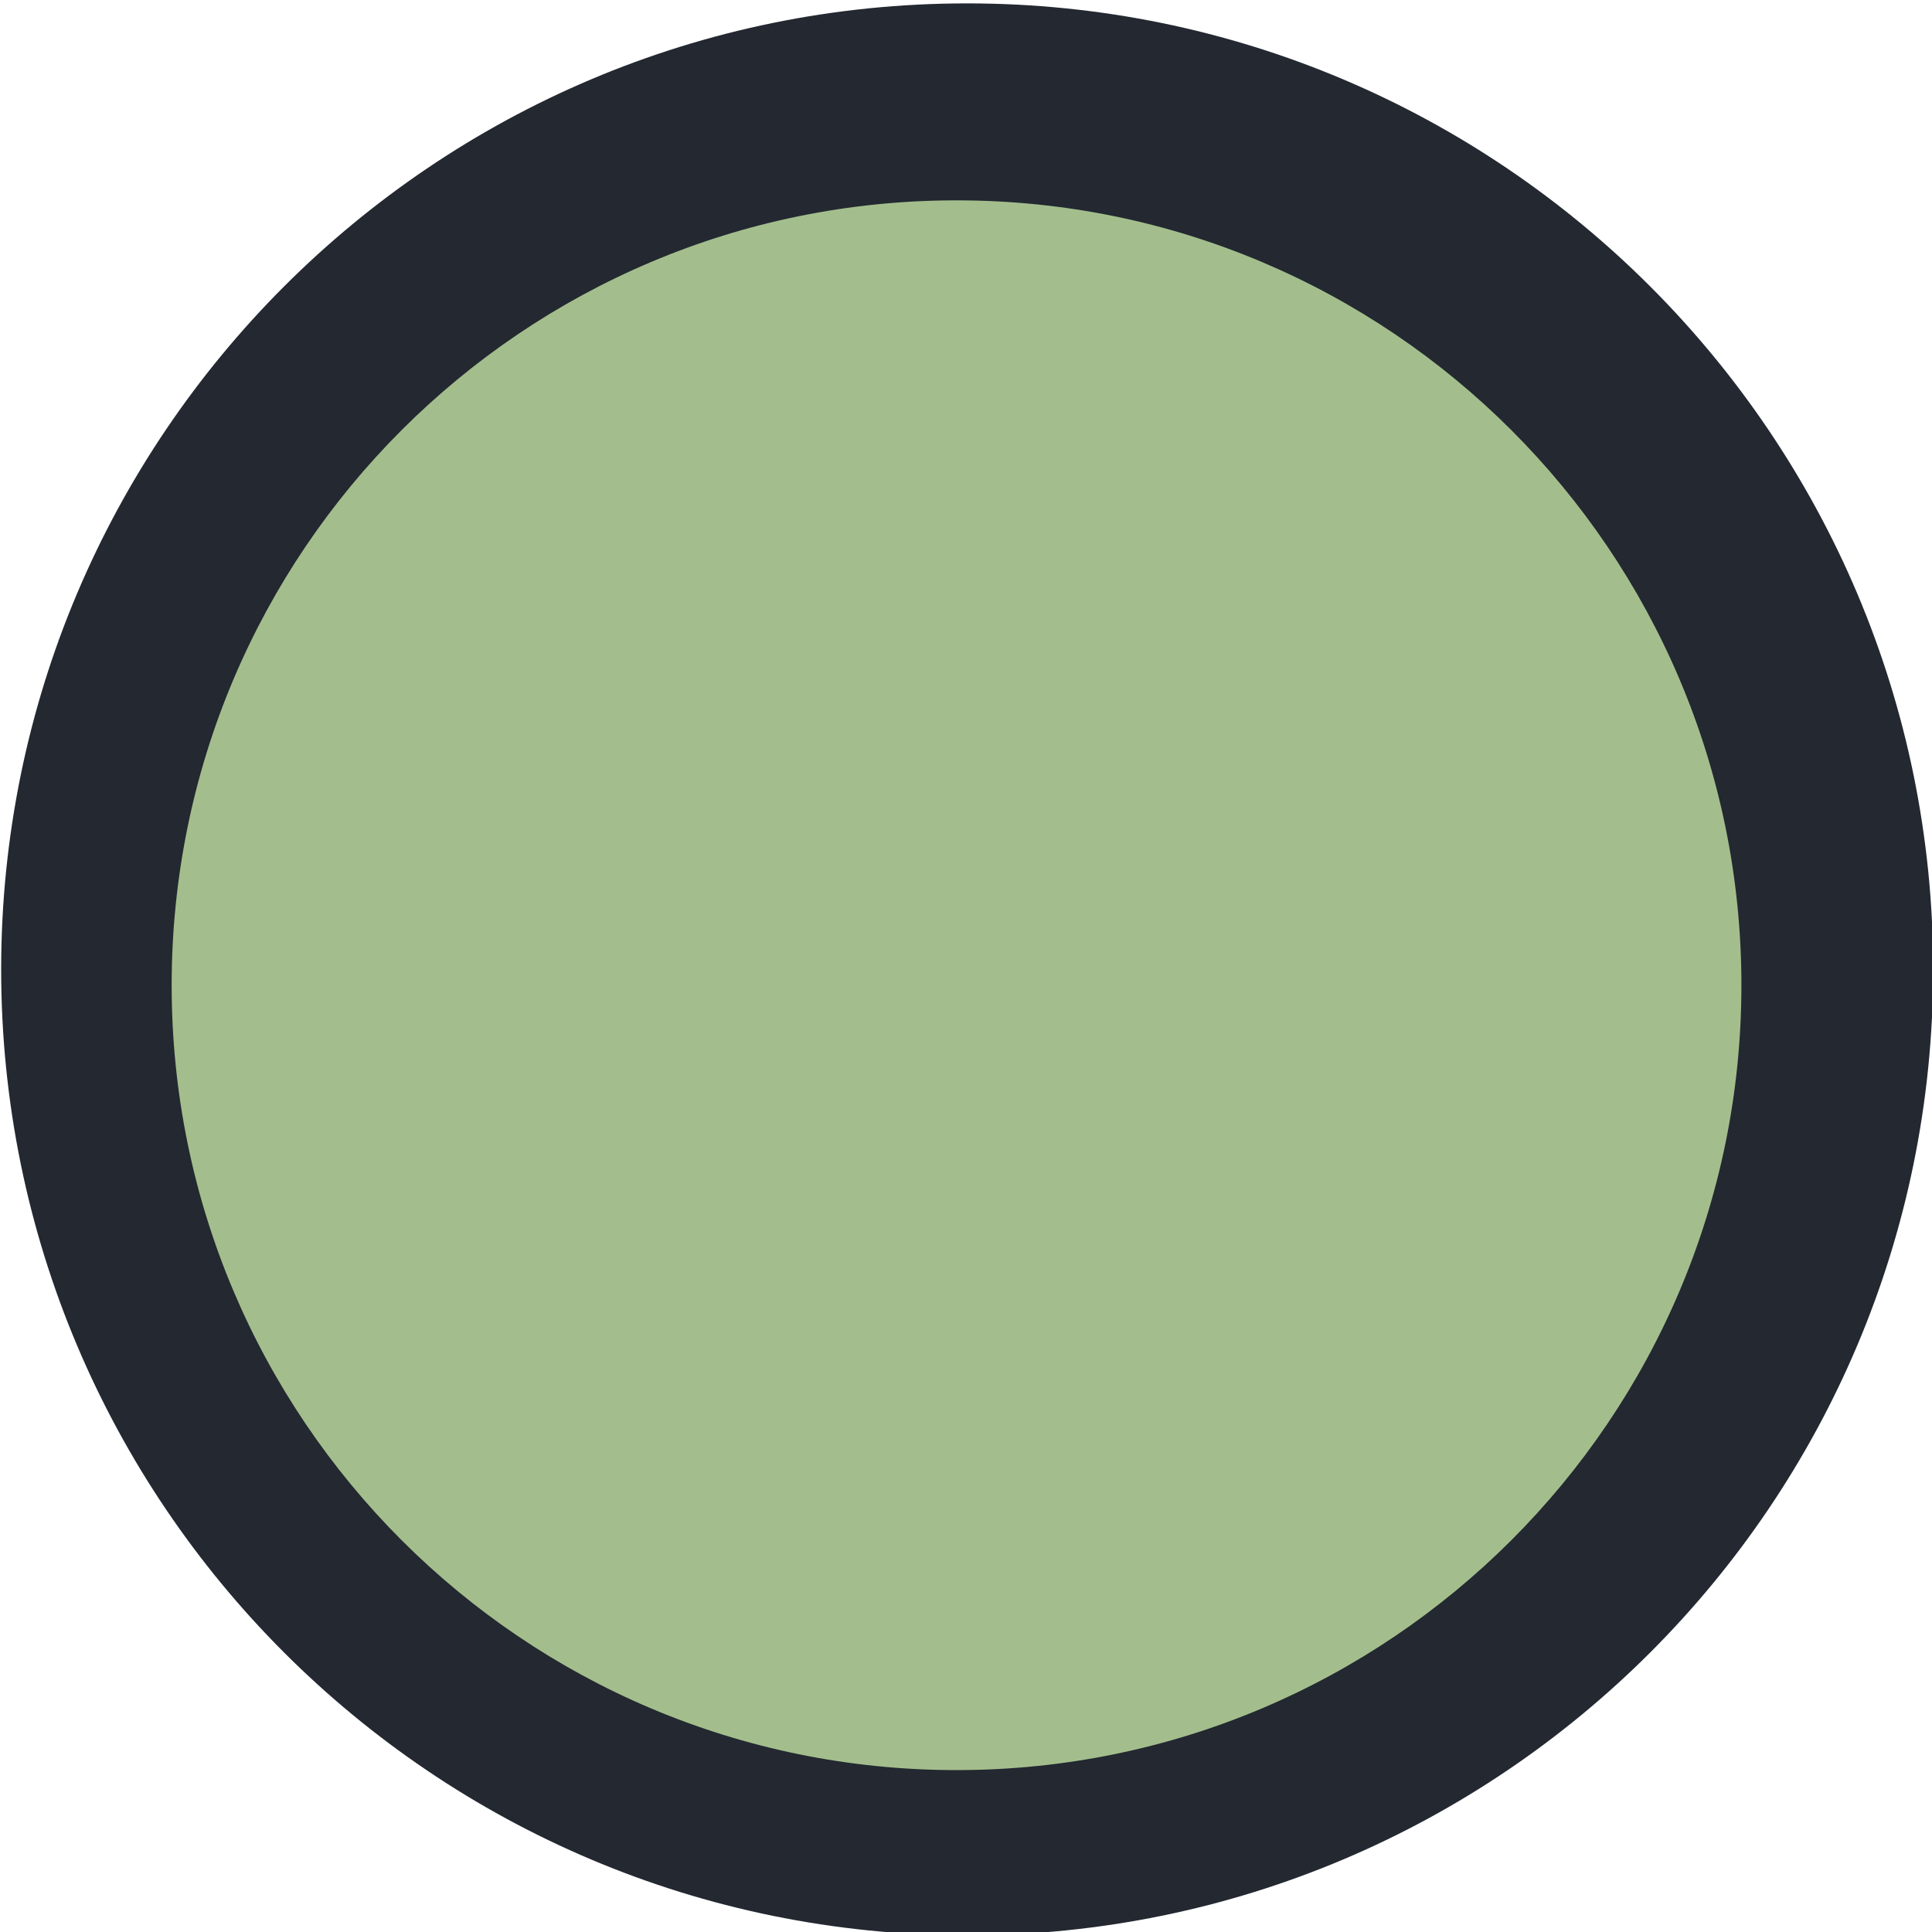 <?xml version="1.0" encoding="UTF-8"?>
<svg xmlns="http://www.w3.org/2000/svg" xmlns:xlink="http://www.w3.org/1999/xlink" width="20px" height="20px" viewBox="0 0 20 20" version="1.1">
<g id="surface1">
<path style=" stroke:none;fill-rule:evenodd;fill:rgb(13.725%,15.686%,19.216%);fill-opacity:1;" d="M 10.012 20.035 C 15.535 20.035 20.012 15.559 20.012 10.035 C 20.012 4.516 15.535 0.035 10.012 0.035 C 4.488 0.035 0.012 4.516 0.012 10.035 C 0.012 15.559 4.488 20.035 10.012 20.035 "/>
<path style=" stroke:none;fill-rule:evenodd;fill:rgb(63.922%,74.51%,54.902%);fill-opacity:1;" d="M 9.902 18.324 C 14.387 18.324 18.027 14.684 18.027 10.199 C 18.027 5.711 14.387 2.074 9.902 2.074 C 5.414 2.074 1.777 5.711 1.777 10.199 C 1.777 14.684 5.414 18.324 9.902 18.324 "/>
</g>
</svg>
